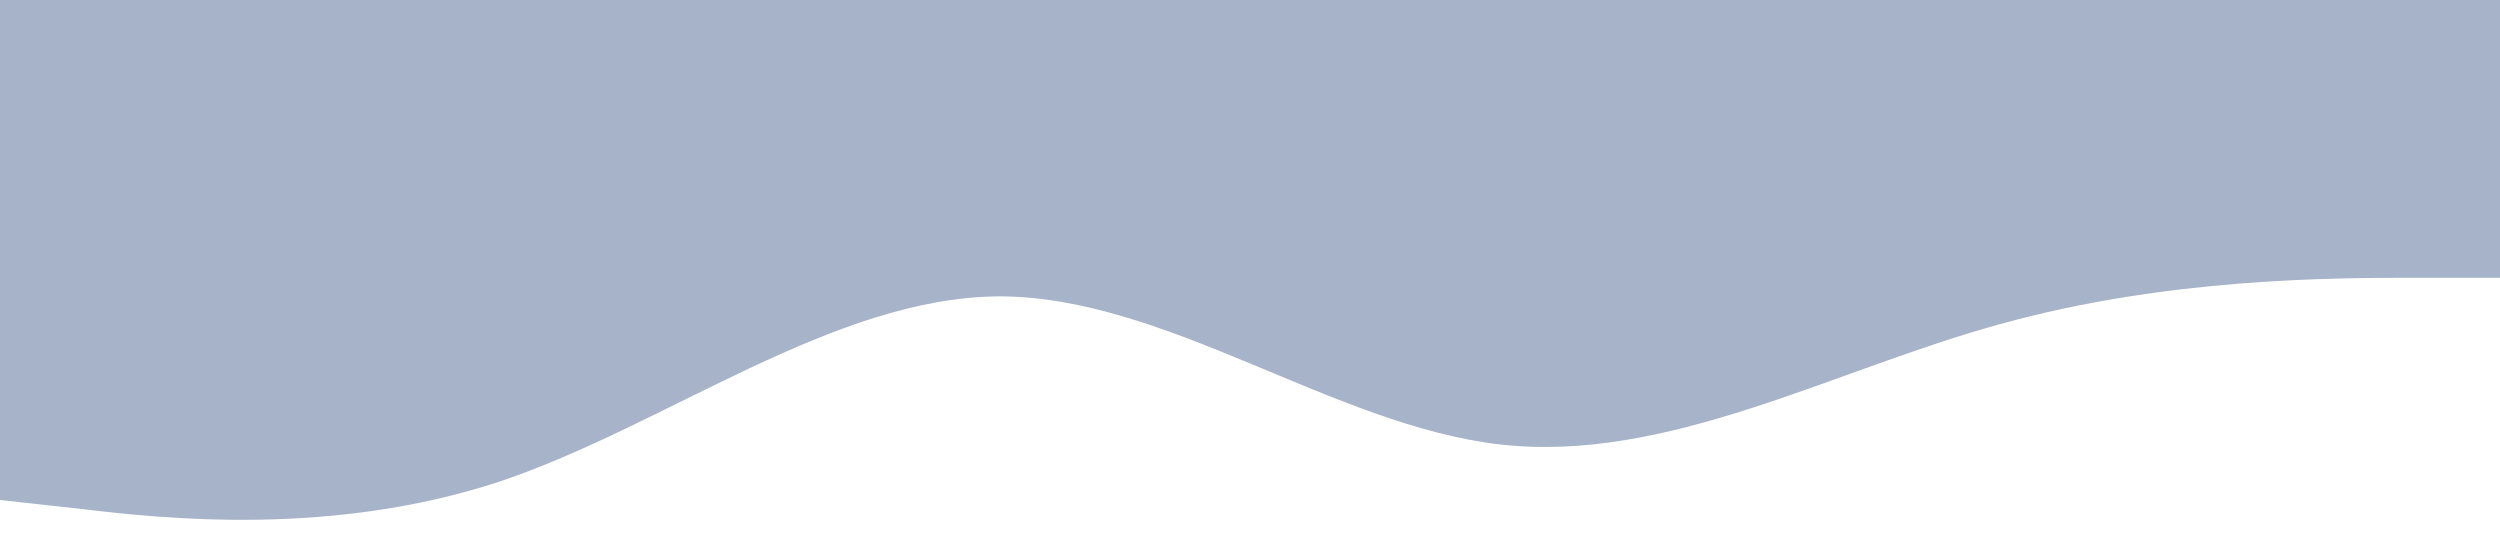 <svg xmlns="http://www.w3.org/2000/svg" viewBox="0 0 1440 320"><path fill="#a6b3c8" fill-opacity="1" d="M0,288L48,293.3C96,299,192,309,288,277.3C384,245,480,171,576,170.7C672,171,768,245,864,256C960,267,1056,213,1152,186.7C1248,160,1344,160,1392,160L1440,160L1440,0L1392,0C1344,0,1248,0,1152,0C1056,0,960,0,864,0C768,0,672,0,576,0C480,0,384,0,288,0C192,0,96,0,48,0L0,0Z"></path></svg>
